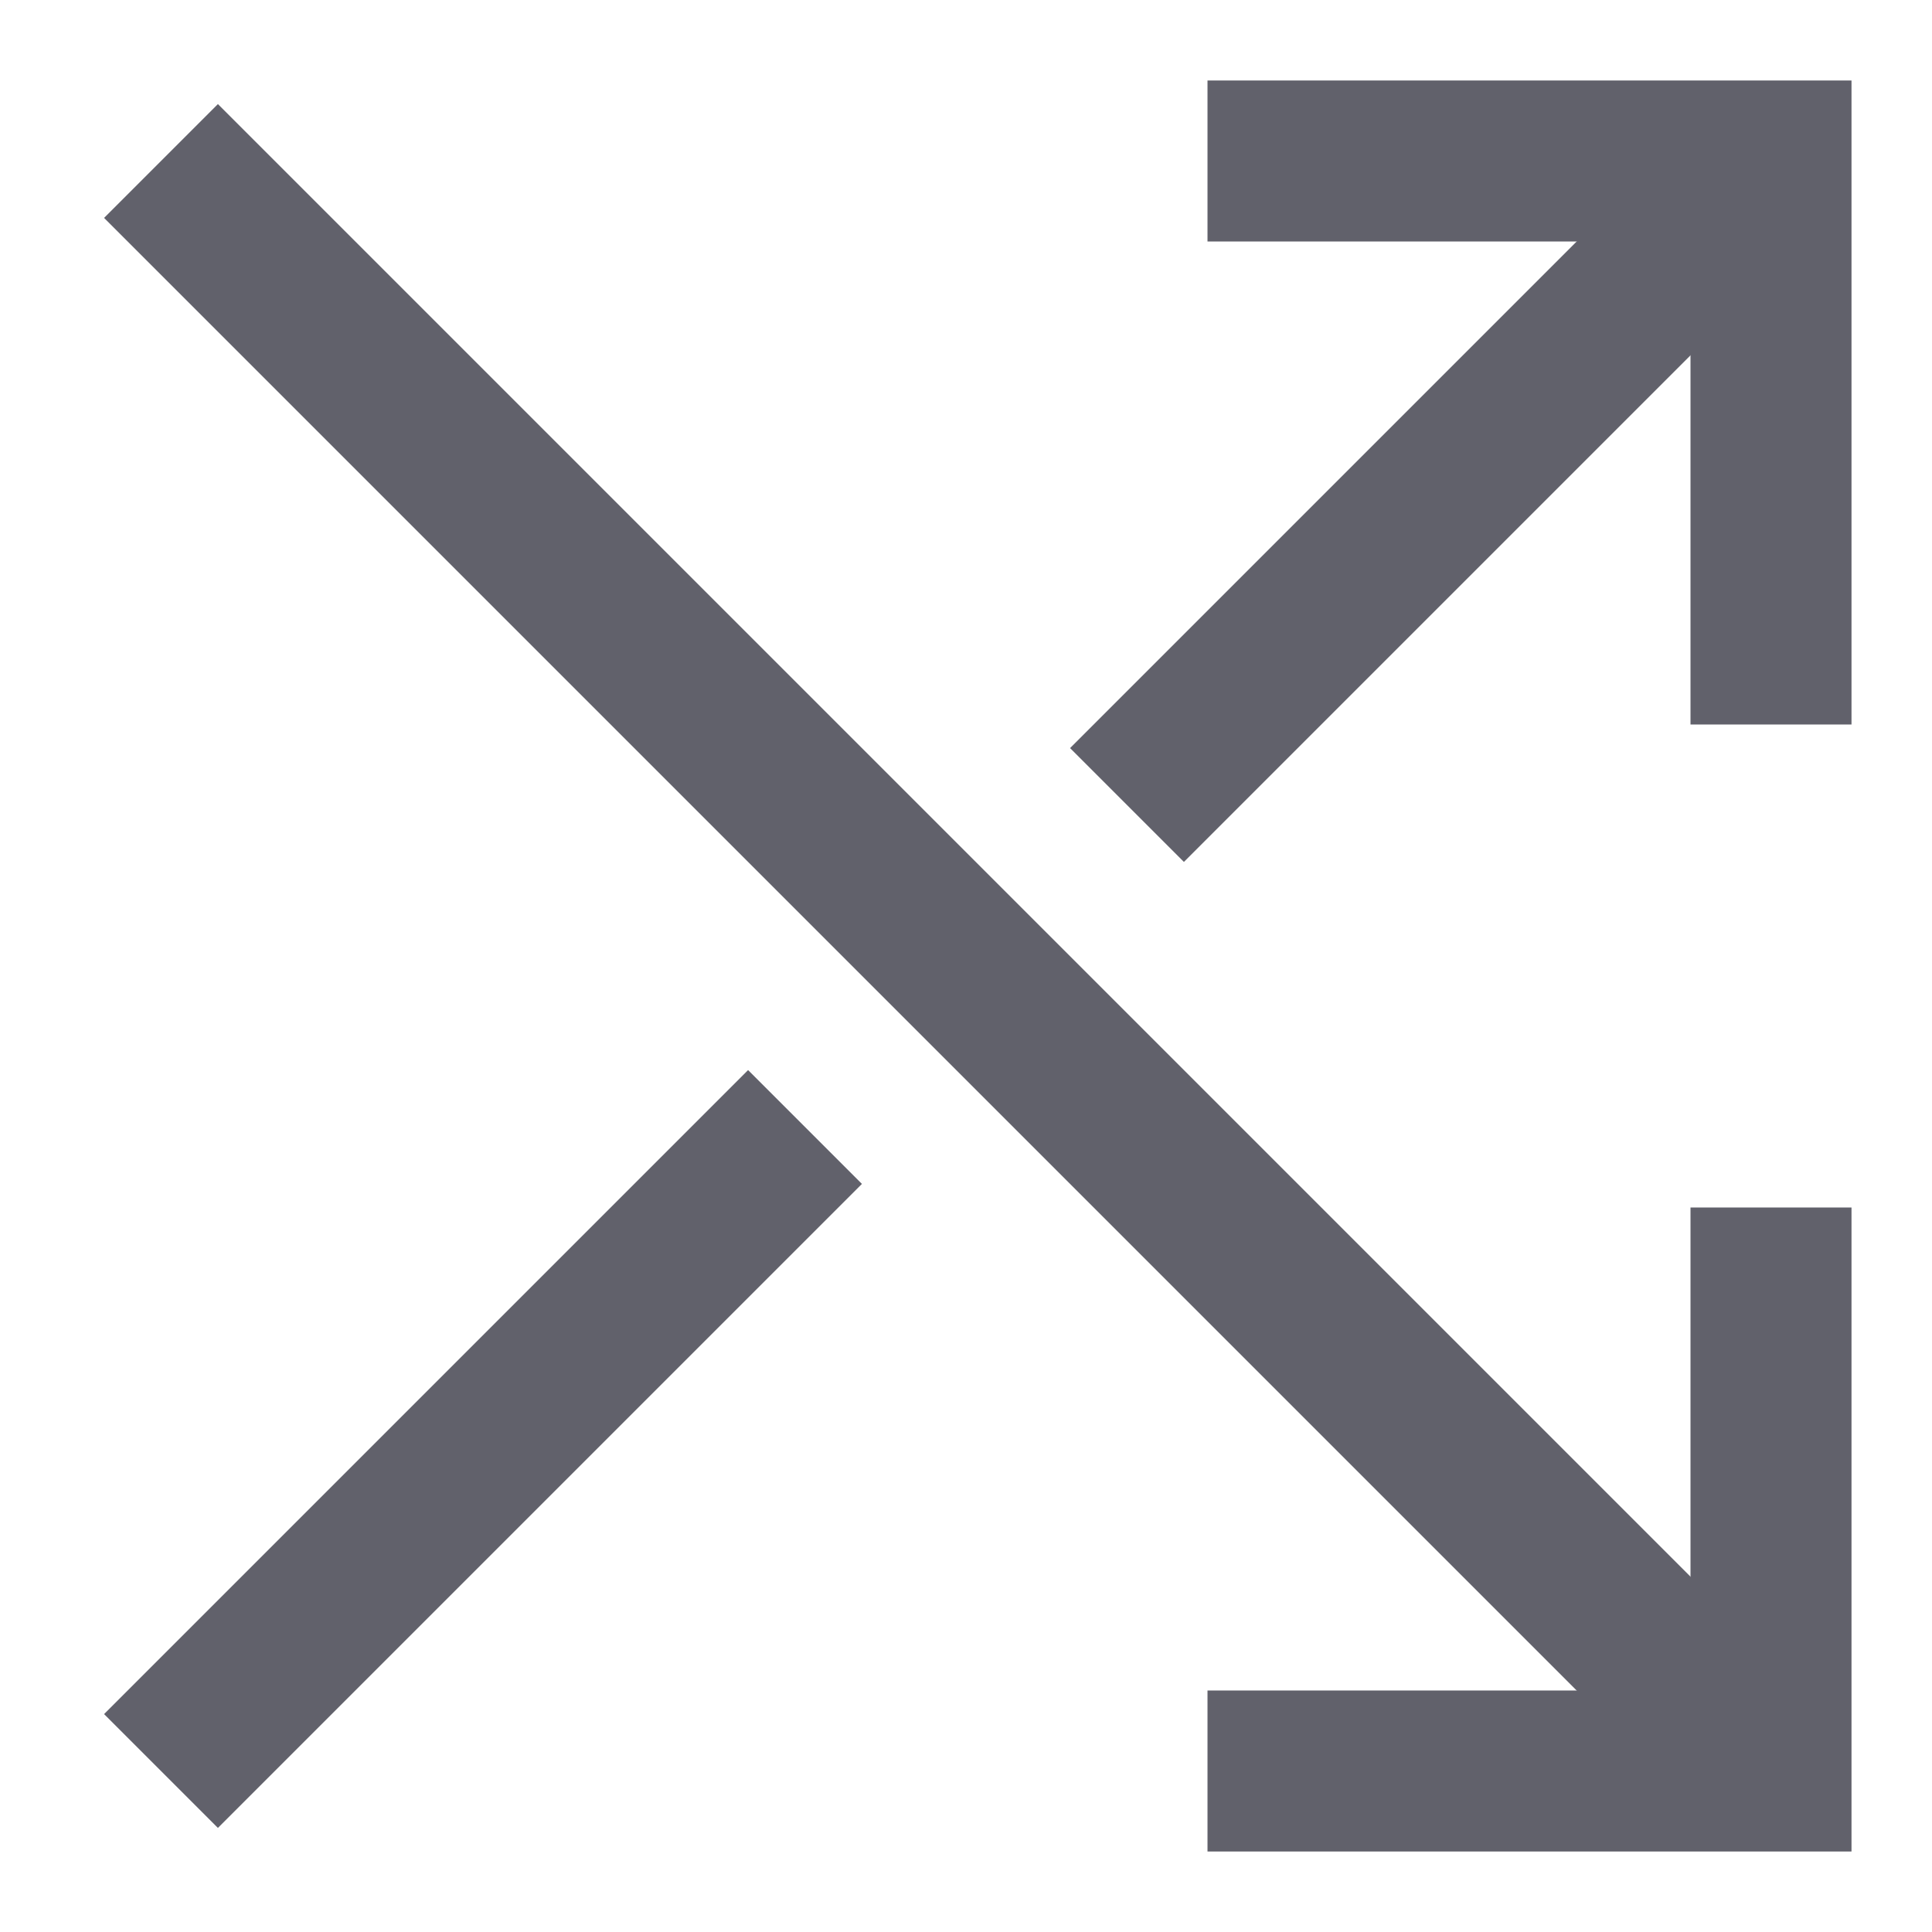 <svg xmlns="http://www.w3.org/2000/svg" height="24" width="24" viewBox="0 0 24 24"><line data-cap="butt" data-color="color-2" x1="14" y1="10" x2="22" y2="2" fill="none" stroke="#61616b" stroke-width="2"></line><line data-cap="butt" data-color="color-2" x1="2" y1="22" x2="10" y2="14" fill="none" stroke="#61616b" stroke-width="2"></line><polyline data-color="color-2" points="15 2 22 2 22 9" fill="none" stroke="#61616b" stroke-width="2"></polyline><line data-cap="butt" x1="22" y1="22" x2="2" y2="2" fill="none" stroke="#61616b" stroke-width="2"></line><polyline points="15 22 22 22 22 15" fill="none" stroke="#61616b" stroke-width="2"></polyline></svg>